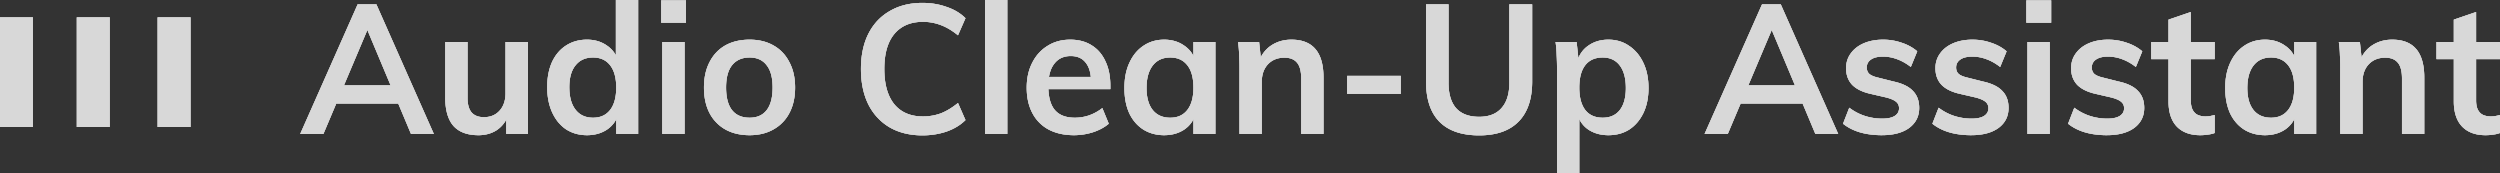<svg width="433" height="30" fill="none" xmlns="http://www.w3.org/2000/svg"><rect width="100%" height="100%" fill="#333333" stroke="none"/><path d="M56.016 23.193H52L61.947.756h3.243l9.947 22.437h-3.954L63.09 3.908h1.081l-8.155 19.285zm.37-5.262l1.514-3.152h11.214l1.451 3.152H56.388zm26.474 5.483c-1.914 0-3.356-.536-4.324-1.607-.947-1.093-1.42-2.731-1.42-4.916V7.279h3.86v9.643c0 1.156.237 2.007.711 2.553.474.546 1.184.82 2.132.82 1.132 0 2.038-.379 2.718-1.135.68-.757 1.02-1.765 1.02-3.026V7.28h3.892v15.914h-3.77v-3.277l.403-.032c-.454 1.156-1.133 2.038-2.04 2.648-.905.588-1.966.882-3.181.882zm27.671-.221h-3.8V19.16l.371.567c-.35 1.176-1.019 2.09-2.008 2.741-.968.63-2.111.946-3.429.946-1.359 0-2.564-.336-3.614-1.009-1.03-.693-1.833-1.67-2.41-2.93-.576-1.26-.865-2.72-.865-4.38 0-1.66.278-3.11.835-4.35.576-1.239 1.39-2.195 2.44-2.867 1.05-.672 2.255-1.008 3.614-1.008 1.318 0 2.461.336 3.429 1.008a4.957 4.957 0 012.008 2.71l-.433.473V0h3.862v23.193zm-7.816-2.804c1.277 0 2.266-.452 2.966-1.355.7-.904 1.05-2.196 1.05-3.876 0-1.66-.35-2.942-1.05-3.845-.7-.903-1.689-1.355-2.966-1.355-1.297 0-2.306.452-3.027 1.355-.72.882-1.081 2.143-1.081 3.781 0 1.681.36 2.984 1.081 3.908.721.925 1.73 1.387 3.027 1.387zm11.991 2.804V7.28h3.861v15.914h-3.861zM114.52.063h4.294v3.876h-4.294V.063zm15.315 23.351c-1.627 0-3.038-.336-4.232-1.009a6.877 6.877 0 01-2.719-2.836c-.638-1.24-.957-2.71-.957-4.411 0-1.681.319-3.141.957-4.38.639-1.261 1.545-2.228 2.719-2.9 1.194-.672 2.605-1.008 4.232-1.008 1.586 0 2.965.336 4.139 1.008 1.195.672 2.111 1.639 2.75 2.9.659 1.239.988 2.699.988 4.38 0 1.701-.329 3.172-.988 4.411a6.82 6.82 0 01-2.75 2.837c-1.174.672-2.553 1.008-4.139 1.008zm0-3.025c1.277 0 2.255-.431 2.935-1.292.7-.883 1.05-2.196 1.05-3.94 0-1.722-.35-3.014-1.05-3.876-.68-.882-1.658-1.323-2.935-1.323-1.298 0-2.307.441-3.027 1.323-.701.862-1.051 2.154-1.051 3.877 0 1.743.35 3.056 1.051 3.939.7.861 1.709 1.292 3.027 1.292zm29.94 3.056c-2.183 0-4.078-.462-5.684-1.386-1.606-.946-2.842-2.28-3.707-4.002-.844-1.723-1.267-3.76-1.267-6.114 0-2.332.423-4.348 1.267-6.05.865-1.723 2.101-3.046 3.707-3.97 1.606-.946 3.501-1.419 5.684-1.419 1.483 0 2.873.231 4.17.693 1.318.442 2.41 1.093 3.275 1.954l-1.298 2.962c-1.009-.819-1.997-1.407-2.965-1.764a8.498 8.498 0 00-3.12-.567c-2.122 0-3.769.703-4.943 2.11-1.153 1.387-1.73 3.404-1.73 6.051 0 2.647.577 4.685 1.73 6.114 1.174 1.407 2.821 2.111 4.943 2.111a8.944 8.944 0 003.12-.536c.968-.378 1.956-.977 2.965-1.796l1.298 2.962c-.865.862-1.957 1.523-3.275 1.986-1.297.44-2.687.661-4.17.661zm10.83-.252V0h3.861v23.193h-3.861zm21.431-1.764c-.741.63-1.658 1.123-2.749 1.48a10.872 10.872 0 01-3.274.505c-1.689 0-3.151-.326-4.387-.977a6.722 6.722 0 01-2.811-2.836c-.659-1.24-.989-2.71-.989-4.412 0-1.639.32-3.078.958-4.317.638-1.26 1.524-2.238 2.657-2.93 1.132-.715 2.44-1.072 3.923-1.072 1.441 0 2.677.325 3.707.977 1.029.63 1.822 1.544 2.378 2.741.577 1.198.865 2.616.865 4.254v.6h-11.09l.031-2.112h8.773l-1.05 1.071c.021-1.533-.278-2.7-.896-3.498-.597-.798-1.472-1.197-2.626-1.197-1.235 0-2.193.452-2.872 1.355-.68.882-1.02 2.153-1.02 3.813 0 1.89.381 3.288 1.143 4.191.762.883 1.915 1.324 3.46 1.324.844 0 1.668-.137 2.471-.41a8.147 8.147 0 002.286-1.26l1.112 2.71zm9.603 1.985c-1.359 0-2.564-.326-3.614-.977-1.051-.672-1.864-1.618-2.441-2.836-.556-1.24-.834-2.69-.834-4.349 0-1.68.288-3.14.865-4.38.577-1.26 1.38-2.238 2.41-2.93 1.05-.715 2.255-1.072 3.614-1.072 1.318 0 2.461.336 3.429 1.008.988.651 1.658 1.565 2.008 2.742l-.371.22V7.28h3.8v15.913h-3.8v-3.592l.371.126c-.35 1.176-1.02 2.09-2.008 2.741-.968.63-2.111.946-3.429.946zm1.05-3.025c1.277 0 2.265-.452 2.966-1.355.7-.904 1.05-2.185 1.05-3.845 0-1.702-.35-2.994-1.05-3.876-.701-.903-1.689-1.355-2.966-1.355-1.297 0-2.306.462-3.027 1.386-.721.925-1.081 2.227-1.081 3.908 0 1.639.36 2.91 1.081 3.813.721.883 1.73 1.324 3.027 1.324zm11.99 2.804V11.786c0-.757-.02-1.513-.062-2.27a19.91 19.91 0 00-.185-2.237h3.645l.34 3.152-.34.094c.494-1.197 1.226-2.1 2.193-2.71.989-.63 2.122-.945 3.399-.945 3.706 0 5.56 2.185 5.56 6.554v9.77h-3.862v-9.612c0-1.24-.236-2.143-.71-2.71-.474-.588-1.205-.883-2.193-.883-1.195 0-2.152.39-2.873 1.166-.7.757-1.05 1.765-1.05 3.026v9.012h-3.862zm18.645-6.933v-3.12h9.298v3.12h-9.298zm22.874 7.185c-3.027 0-5.324-.787-6.889-2.363-1.544-1.576-2.317-3.897-2.317-6.964V.756h3.893v13.582c0 1.933.443 3.404 1.328 4.412.906.987 2.235 1.481 3.985 1.481 1.689 0 2.976-.504 3.861-1.513.907-1.008 1.36-2.468 1.36-4.38V.756h3.954v13.362c0 3.046-.793 5.367-2.379 6.964-1.565 1.576-3.83 2.363-6.796 2.363zM269.674 30V11.786c0-.736-.021-1.481-.062-2.238a20.301 20.301 0 00-.185-2.269h3.645l.34 3.152-.217.189c.33-1.177.979-2.09 1.946-2.742.968-.672 2.111-1.008 3.429-1.008 1.36 0 2.554.357 3.584 1.071 1.05.693 1.874 1.67 2.471 2.93.597 1.24.896 2.7.896 4.381 0 1.66-.299 3.11-.896 4.349-.597 1.218-1.411 2.164-2.44 2.836-1.03.651-2.235.977-3.615.977-1.318 0-2.461-.315-3.429-.946-.967-.65-1.616-1.565-1.946-2.741l.34-.504V30h-3.861zm7.908-9.611c1.277 0 2.265-.441 2.965-1.324.701-.903 1.051-2.174 1.051-3.813 0-1.68-.35-2.983-1.051-3.908-.7-.924-1.688-1.386-2.965-1.386-1.318 0-2.327.452-3.027 1.355-.68.882-1.02 2.174-1.02 3.876 0 1.66.34 2.941 1.02 3.845.7.903 1.709 1.355 3.027 1.355zm21.671 2.804h-4.016L305.184.756h3.244l9.947 22.437h-3.955l-8.093-19.285h1.081l-8.155 19.285zm.371-5.262l1.513-3.152h11.214l1.452 3.152h-14.179zm26.325 5.483c-2.842 0-5.086-.662-6.734-1.985l1.081-2.773a8.966 8.966 0 002.688 1.418 9.714 9.714 0 003.027.472c.947 0 1.668-.157 2.163-.473.494-.315.741-.756.741-1.323 0-.483-.175-.861-.525-1.134-.35-.295-.948-.547-1.792-.757l-2.595-.599c-1.421-.315-2.492-.84-3.212-1.575-.701-.756-1.051-1.712-1.051-2.868 0-.966.268-1.817.803-2.552.536-.757 1.288-1.345 2.255-1.765.968-.42 2.091-.63 3.368-.63a9.73 9.73 0 013.212.535c1.03.337 1.926.83 2.688 1.482l-1.112 2.71c-.783-.61-1.586-1.061-2.41-1.355a6.963 6.963 0 00-2.409-.442c-.886 0-1.576.168-2.07.505-.494.336-.741.798-.741 1.386 0 .462.144.83.432 1.103.309.273.834.494 1.576.662l2.625.662c1.545.336 2.667.882 3.367 1.638.721.736 1.082 1.712 1.082 2.931 0 1.45-.577 2.605-1.73 3.466-1.154.84-2.729 1.26-4.727 1.26zm15.476 0c-2.842 0-5.087-.662-6.734-1.985l1.081-2.773a8.966 8.966 0 002.688 1.418 9.71 9.71 0 003.027.472c.947 0 1.668-.157 2.162-.473.494-.315.742-.756.742-1.323 0-.483-.175-.861-.526-1.134-.35-.295-.947-.547-1.791-.757l-2.595-.599c-1.421-.315-2.492-.84-3.213-1.575-.7-.756-1.05-1.712-1.05-2.868 0-.966.268-1.817.803-2.552.536-.757 1.287-1.345 2.255-1.765.968-.42 2.09-.63 3.367-.63 1.112 0 2.183.178 3.213.535 1.03.337 1.926.83 2.687 1.482l-1.112 2.71c-.782-.61-1.585-1.061-2.409-1.355a6.964 6.964 0 00-2.41-.442c-.885 0-1.575.168-2.069.505-.495.336-.742.798-.742 1.386 0 .462.144.83.433 1.103.309.273.834.494 1.575.662l2.626.662c1.545.336 2.667.882 3.367 1.638.721.736 1.081 1.712 1.081 2.931 0 1.45-.576 2.605-1.73 3.466-1.153.84-2.728 1.26-4.726 1.26zm9.73-.221V7.28h3.861v15.914h-3.861zM350.97.063h4.294v3.876h-4.294V.063zm13.955 23.351c-2.842 0-5.087-.662-6.734-1.985l1.081-2.773a8.966 8.966 0 002.688 1.418 9.714 9.714 0 003.027.472c.947 0 1.668-.157 2.162-.473.495-.315.742-.756.742-1.323 0-.483-.175-.861-.525-1.134-.35-.295-.948-.547-1.792-.757l-2.595-.599c-1.421-.315-2.492-.84-3.213-1.575-.7-.756-1.05-1.712-1.05-2.868 0-.966.268-1.817.803-2.552.536-.757 1.287-1.345 2.255-1.765.968-.42 2.091-.63 3.367-.63 1.113 0 2.183.178 3.213.535 1.03.337 1.926.83 2.688 1.482l-1.112 2.71c-.783-.61-1.586-1.061-2.41-1.355a6.963 6.963 0 00-2.409-.442c-.886 0-1.576.168-2.07.505-.494.336-.742.798-.742 1.386 0 .462.145.83.433 1.103.309.273.834.494 1.575.662l2.626.662c1.545.336 2.667.882 3.367 1.638.721.736 1.081 1.712 1.081 2.931 0 1.45-.576 2.605-1.729 3.466-1.154.84-2.729 1.26-4.727 1.26zm7.664-13.172V7.279h10.997v2.963h-10.997zm10.997 9.674v3.12a5.243 5.243 0 01-1.235.283 7.98 7.98 0 01-1.267.095c-1.75 0-3.11-.504-4.077-1.513-.948-1.008-1.421-2.458-1.421-4.349V3.403l3.861-1.323v15.283c0 .715.113 1.282.34 1.702.226.4.525.683.896.851a3.25 3.25 0 001.297.252c.268 0 .525-.02.772-.063.247-.042.525-.105.834-.189zm8.709 3.498c-1.36 0-2.564-.326-3.615-.977-1.05-.672-1.863-1.618-2.44-2.836-.556-1.24-.834-2.69-.834-4.349 0-1.68.288-3.14.865-4.38.577-1.26 1.38-2.238 2.409-2.93 1.051-.715 2.255-1.072 3.615-1.072 1.318 0 2.461.336 3.429 1.008.988.651 1.657 1.565 2.008 2.742l-.371.22V7.28h3.799v15.913h-3.799v-3.592l.371.126c-.351 1.176-1.02 2.09-2.008 2.741-.968.63-2.111.946-3.429.946zm1.05-3.025c1.277 0 2.265-.452 2.966-1.355.7-.904 1.05-2.185 1.05-3.845 0-1.702-.35-2.994-1.05-3.876-.701-.903-1.689-1.355-2.966-1.355-1.297 0-2.307.462-3.027 1.386-.721.925-1.082 2.227-1.082 3.908 0 1.639.361 2.91 1.082 3.813.72.883 1.73 1.324 3.027 1.324zm11.99 2.804V11.786c0-.757-.021-1.513-.062-2.27a19.91 19.91 0 00-.185-2.237h3.645l.34 3.152-.34.094c.494-1.197 1.225-2.1 2.193-2.71.989-.63 2.122-.945 3.398-.945 3.707 0 5.561 2.185 5.561 6.554v9.77h-3.862v-9.612c0-1.24-.236-2.143-.71-2.71-.474-.588-1.205-.883-2.193-.883-1.195 0-2.152.39-2.873 1.166-.7.757-1.051 1.765-1.051 3.026v9.012h-3.861zm16.668-12.951V7.279H433v2.963h-10.997zM433 19.916v3.12a5.251 5.251 0 01-1.236.283 7.957 7.957 0 01-1.266.095c-1.751 0-3.11-.504-4.078-1.513-.947-1.008-1.421-2.458-1.421-4.349V3.403l3.862-1.323v15.283c0 .715.113 1.282.339 1.702.227.4.526.683.896.851.391.168.824.252 1.298.252.267 0 .525-.02.772-.063.247-.042.525-.105.834-.189zM5.7 3v19H0V3h5.7zM19 3v19h-5.7V3H19zm14 0v19h-5.7V3H33z" fill="#F0F0F0"/><path d="M56.016 23.193H52L61.947.756h3.243l9.947 22.437h-3.954L63.09 3.908h1.081l-8.155 19.285zm.37-5.262l1.514-3.152h11.214l1.451 3.152H56.388zm26.474 5.483c-1.914 0-3.356-.536-4.324-1.607-.947-1.093-1.42-2.731-1.42-4.916V7.279h3.86v9.643c0 1.156.237 2.007.711 2.553.474.546 1.184.82 2.132.82 1.132 0 2.038-.379 2.718-1.135.68-.757 1.02-1.765 1.02-3.026V7.28h3.892v15.914h-3.77v-3.277l.403-.032c-.454 1.156-1.133 2.038-2.04 2.648-.905.588-1.966.882-3.181.882zm27.671-.221h-3.8V19.16l.371.567c-.35 1.176-1.019 2.09-2.008 2.741-.968.63-2.111.946-3.429.946-1.359 0-2.564-.336-3.614-1.009-1.03-.693-1.833-1.67-2.41-2.93-.576-1.26-.865-2.72-.865-4.38 0-1.66.278-3.11.835-4.35.576-1.239 1.39-2.195 2.44-2.867 1.05-.672 2.255-1.008 3.614-1.008 1.318 0 2.461.336 3.429 1.008a4.957 4.957 0 012.008 2.71l-.433.473V0h3.862v23.193zm-7.816-2.804c1.277 0 2.266-.452 2.966-1.355.7-.904 1.05-2.196 1.05-3.876 0-1.66-.35-2.942-1.05-3.845-.7-.903-1.689-1.355-2.966-1.355-1.297 0-2.306.452-3.027 1.355-.72.882-1.081 2.143-1.081 3.781 0 1.681.36 2.984 1.081 3.908.721.925 1.73 1.387 3.027 1.387zm11.991 2.804V7.28h3.861v15.914h-3.861zM114.52.063h4.294v3.876h-4.294V.063zm15.315 23.351c-1.627 0-3.038-.336-4.232-1.009a6.877 6.877 0 01-2.719-2.836c-.638-1.24-.957-2.71-.957-4.411 0-1.681.319-3.141.957-4.38.639-1.261 1.545-2.228 2.719-2.9 1.194-.672 2.605-1.008 4.232-1.008 1.586 0 2.965.336 4.139 1.008 1.195.672 2.111 1.639 2.75 2.9.659 1.239.988 2.699.988 4.38 0 1.701-.329 3.172-.988 4.411a6.82 6.82 0 01-2.75 2.837c-1.174.672-2.553 1.008-4.139 1.008zm0-3.025c1.277 0 2.255-.431 2.935-1.292.7-.883 1.05-2.196 1.05-3.94 0-1.722-.35-3.014-1.05-3.876-.68-.882-1.658-1.323-2.935-1.323-1.298 0-2.307.441-3.027 1.323-.701.862-1.051 2.154-1.051 3.877 0 1.743.35 3.056 1.051 3.939.7.861 1.709 1.292 3.027 1.292zm29.94 3.056c-2.183 0-4.078-.462-5.684-1.386-1.606-.946-2.842-2.28-3.707-4.002-.844-1.723-1.267-3.76-1.267-6.114 0-2.332.423-4.348 1.267-6.05.865-1.723 2.101-3.046 3.707-3.97 1.606-.946 3.501-1.419 5.684-1.419 1.483 0 2.873.231 4.17.693 1.318.442 2.41 1.093 3.275 1.954l-1.298 2.962c-1.009-.819-1.997-1.407-2.965-1.764a8.498 8.498 0 00-3.12-.567c-2.122 0-3.769.703-4.943 2.11-1.153 1.387-1.73 3.404-1.73 6.051 0 2.647.577 4.685 1.73 6.114 1.174 1.407 2.821 2.111 4.943 2.111a8.944 8.944 0 003.12-.536c.968-.378 1.956-.977 2.965-1.796l1.298 2.962c-.865.862-1.957 1.523-3.275 1.986-1.297.44-2.687.661-4.17.661zm10.83-.252V0h3.861v23.193h-3.861zm21.431-1.764c-.741.63-1.658 1.123-2.749 1.48a10.872 10.872 0 01-3.274.505c-1.689 0-3.151-.326-4.387-.977a6.722 6.722 0 01-2.811-2.836c-.659-1.24-.989-2.71-.989-4.412 0-1.639.32-3.078.958-4.317.638-1.26 1.524-2.238 2.657-2.93 1.132-.715 2.44-1.072 3.923-1.072 1.441 0 2.677.325 3.707.977 1.029.63 1.822 1.544 2.378 2.741.577 1.198.865 2.616.865 4.254v.6h-11.09l.031-2.112h8.773l-1.05 1.071c.021-1.533-.278-2.7-.896-3.498-.597-.798-1.472-1.197-2.626-1.197-1.235 0-2.193.452-2.872 1.355-.68.882-1.02 2.153-1.02 3.813 0 1.89.381 3.288 1.143 4.191.762.883 1.915 1.324 3.46 1.324.844 0 1.668-.137 2.471-.41a8.147 8.147 0 002.286-1.26l1.112 2.71zm9.603 1.985c-1.359 0-2.564-.326-3.614-.977-1.051-.672-1.864-1.618-2.441-2.836-.556-1.24-.834-2.69-.834-4.349 0-1.68.288-3.14.865-4.38.577-1.26 1.38-2.238 2.41-2.93 1.05-.715 2.255-1.072 3.614-1.072 1.318 0 2.461.336 3.429 1.008.988.651 1.658 1.565 2.008 2.742l-.371.22V7.28h3.8v15.913h-3.8v-3.592l.371.126c-.35 1.176-1.02 2.09-2.008 2.741-.968.63-2.111.946-3.429.946zm1.05-3.025c1.277 0 2.265-.452 2.966-1.355.7-.904 1.05-2.185 1.05-3.845 0-1.702-.35-2.994-1.05-3.876-.701-.903-1.689-1.355-2.966-1.355-1.297 0-2.306.462-3.027 1.386-.721.925-1.081 2.227-1.081 3.908 0 1.639.36 2.91 1.081 3.813.721.883 1.73 1.324 3.027 1.324zm11.99 2.804V11.786c0-.757-.02-1.513-.062-2.27a19.91 19.91 0 00-.185-2.237h3.645l.34 3.152-.34.094c.494-1.197 1.226-2.1 2.193-2.71.989-.63 2.122-.945 3.399-.945 3.706 0 5.56 2.185 5.56 6.554v9.77h-3.862v-9.612c0-1.24-.236-2.143-.71-2.71-.474-.588-1.205-.883-2.193-.883-1.195 0-2.152.39-2.873 1.166-.7.757-1.05 1.765-1.05 3.026v9.012h-3.862zm18.645-6.933v-3.12h9.298v3.12h-9.298zm22.874 7.185c-3.027 0-5.324-.787-6.889-2.363-1.544-1.576-2.317-3.897-2.317-6.964V.756h3.893v13.582c0 1.933.443 3.404 1.328 4.412.906.987 2.235 1.481 3.985 1.481 1.689 0 2.976-.504 3.861-1.513.907-1.008 1.36-2.468 1.36-4.38V.756h3.954v13.362c0 3.046-.793 5.367-2.379 6.964-1.565 1.576-3.83 2.363-6.796 2.363zM269.674 30V11.786c0-.736-.021-1.481-.062-2.238a20.301 20.301 0 00-.185-2.269h3.645l.34 3.152-.217.189c.33-1.177.979-2.09 1.946-2.742.968-.672 2.111-1.008 3.429-1.008 1.36 0 2.554.357 3.584 1.071 1.05.693 1.874 1.67 2.471 2.93.597 1.24.896 2.7.896 4.381 0 1.66-.299 3.11-.896 4.349-.597 1.218-1.411 2.164-2.44 2.836-1.03.651-2.235.977-3.615.977-1.318 0-2.461-.315-3.429-.946-.967-.65-1.616-1.565-1.946-2.741l.34-.504V30h-3.861zm7.908-9.611c1.277 0 2.265-.441 2.965-1.324.701-.903 1.051-2.174 1.051-3.813 0-1.68-.35-2.983-1.051-3.908-.7-.924-1.688-1.386-2.965-1.386-1.318 0-2.327.452-3.027 1.355-.68.882-1.02 2.174-1.02 3.876 0 1.66.34 2.941 1.02 3.845.7.903 1.709 1.355 3.027 1.355zm21.671 2.804h-4.016L305.184.756h3.244l9.947 22.437h-3.955l-8.093-19.285h1.081l-8.155 19.285zm.371-5.262l1.513-3.152h11.214l1.452 3.152h-14.179zm26.325 5.483c-2.842 0-5.086-.662-6.734-1.985l1.081-2.773a8.966 8.966 0 002.688 1.418 9.714 9.714 0 003.027.472c.947 0 1.668-.157 2.163-.473.494-.315.741-.756.741-1.323 0-.483-.175-.861-.525-1.134-.35-.295-.948-.547-1.792-.757l-2.595-.599c-1.421-.315-2.492-.84-3.212-1.575-.701-.756-1.051-1.712-1.051-2.868 0-.966.268-1.817.803-2.552.536-.757 1.288-1.345 2.255-1.765.968-.42 2.091-.63 3.368-.63a9.73 9.73 0 013.212.535c1.03.337 1.926.83 2.688 1.482l-1.112 2.71c-.783-.61-1.586-1.061-2.41-1.355a6.963 6.963 0 00-2.409-.442c-.886 0-1.576.168-2.07.505-.494.336-.741.798-.741 1.386 0 .462.144.83.432 1.103.309.273.834.494 1.576.662l2.625.662c1.545.336 2.667.882 3.367 1.638.721.736 1.082 1.712 1.082 2.931 0 1.45-.577 2.605-1.73 3.466-1.154.84-2.729 1.26-4.727 1.26zm15.476 0c-2.842 0-5.087-.662-6.734-1.985l1.081-2.773a8.966 8.966 0 002.688 1.418 9.71 9.71 0 003.027.472c.947 0 1.668-.157 2.162-.473.494-.315.742-.756.742-1.323 0-.483-.175-.861-.526-1.134-.35-.295-.947-.547-1.791-.757l-2.595-.599c-1.421-.315-2.492-.84-3.213-1.575-.7-.756-1.05-1.712-1.05-2.868 0-.966.268-1.817.803-2.552.536-.757 1.287-1.345 2.255-1.765.968-.42 2.09-.63 3.367-.63 1.112 0 2.183.178 3.213.535 1.03.337 1.926.83 2.687 1.482l-1.112 2.71c-.782-.61-1.585-1.061-2.409-1.355a6.964 6.964 0 00-2.41-.442c-.885 0-1.575.168-2.069.505-.495.336-.742.798-.742 1.386 0 .462.144.83.433 1.103.309.273.834.494 1.575.662l2.626.662c1.545.336 2.667.882 3.367 1.638.721.736 1.081 1.712 1.081 2.931 0 1.45-.576 2.605-1.73 3.466-1.153.84-2.728 1.26-4.726 1.26zm9.73-.221V7.28h3.861v15.914h-3.861zM350.97.063h4.294v3.876h-4.294V.063zm13.955 23.351c-2.842 0-5.087-.662-6.734-1.985l1.081-2.773a8.966 8.966 0 002.688 1.418 9.714 9.714 0 003.027.472c.947 0 1.668-.157 2.162-.473.495-.315.742-.756.742-1.323 0-.483-.175-.861-.525-1.134-.35-.295-.948-.547-1.792-.757l-2.595-.599c-1.421-.315-2.492-.84-3.213-1.575-.7-.756-1.05-1.712-1.05-2.868 0-.966.268-1.817.803-2.552.536-.757 1.287-1.345 2.255-1.765.968-.42 2.091-.63 3.367-.63 1.113 0 2.183.178 3.213.535 1.03.337 1.926.83 2.688 1.482l-1.112 2.71c-.783-.61-1.586-1.061-2.41-1.355a6.963 6.963 0 00-2.409-.442c-.886 0-1.576.168-2.07.505-.494.336-.742.798-.742 1.386 0 .462.145.83.433 1.103.309.273.834.494 1.575.662l2.626.662c1.545.336 2.667.882 3.367 1.638.721.736 1.081 1.712 1.081 2.931 0 1.45-.576 2.605-1.729 3.466-1.154.84-2.729 1.26-4.727 1.26zm7.664-13.172V7.279h10.997v2.963h-10.997zm10.997 9.674v3.12a5.243 5.243 0 01-1.235.283 7.98 7.98 0 01-1.267.095c-1.75 0-3.11-.504-4.077-1.513-.948-1.008-1.421-2.458-1.421-4.349V3.403l3.861-1.323v15.283c0 .715.113 1.282.34 1.702.226.4.525.683.896.851a3.25 3.25 0 001.297.252c.268 0 .525-.02.772-.063.247-.042.525-.105.834-.189zm8.709 3.498c-1.36 0-2.564-.326-3.615-.977-1.05-.672-1.863-1.618-2.44-2.836-.556-1.24-.834-2.69-.834-4.349 0-1.68.288-3.14.865-4.38.577-1.26 1.38-2.238 2.409-2.93 1.051-.715 2.255-1.072 3.615-1.072 1.318 0 2.461.336 3.429 1.008.988.651 1.657 1.565 2.008 2.742l-.371.22V7.28h3.799v15.913h-3.799v-3.592l.371.126c-.351 1.176-1.02 2.09-2.008 2.741-.968.63-2.111.946-3.429.946zm1.05-3.025c1.277 0 2.265-.452 2.966-1.355.7-.904 1.05-2.185 1.05-3.845 0-1.702-.35-2.994-1.05-3.876-.701-.903-1.689-1.355-2.966-1.355-1.297 0-2.307.462-3.027 1.386-.721.925-1.082 2.227-1.082 3.908 0 1.639.361 2.91 1.082 3.813.72.883 1.73 1.324 3.027 1.324zm11.99 2.804V11.786c0-.757-.021-1.513-.062-2.27a19.91 19.91 0 00-.185-2.237h3.645l.34 3.152-.34.094c.494-1.197 1.225-2.1 2.193-2.71.989-.63 2.122-.945 3.398-.945 3.707 0 5.561 2.185 5.561 6.554v9.77h-3.862v-9.612c0-1.24-.236-2.143-.71-2.71-.474-.588-1.205-.883-2.193-.883-1.195 0-2.152.39-2.873 1.166-.7.757-1.051 1.765-1.051 3.026v9.012h-3.861zm16.668-12.951V7.279H433v2.963h-10.997zM433 19.916v3.12a5.251 5.251 0 01-1.236.283 7.957 7.957 0 01-1.266.095c-1.751 0-3.11-.504-4.078-1.513-.947-1.008-1.421-2.458-1.421-4.349V3.403l3.862-1.323v15.283c0 .715.113 1.282.339 1.702.227.4.526.683.896.851.391.168.824.252 1.298.252.267 0 .525-.02.772-.063.247-.042.525-.105.834-.189zM5.7 3v19H0V3h5.7zM19 3v19h-5.7V3H19zm14 0v19h-5.7V3H33z" fill="#BCBCBC"/><path d="M56.016 23.193H52L61.947.756h3.243l9.947 22.437h-3.954L63.09 3.908h1.081l-8.155 19.285zm.37-5.262l1.514-3.152h11.214l1.451 3.152H56.388zm26.474 5.483c-1.914 0-3.356-.536-4.324-1.607-.947-1.093-1.42-2.731-1.42-4.916V7.279h3.86v9.643c0 1.156.237 2.007.711 2.553.474.546 1.184.82 2.132.82 1.132 0 2.038-.379 2.718-1.135.68-.757 1.02-1.765 1.02-3.026V7.28h3.892v15.914h-3.77v-3.277l.403-.032c-.454 1.156-1.133 2.038-2.04 2.648-.905.588-1.966.882-3.181.882zm27.671-.221h-3.8V19.16l.371.567c-.35 1.176-1.019 2.09-2.008 2.741-.968.63-2.111.946-3.429.946-1.359 0-2.564-.336-3.614-1.009-1.03-.693-1.833-1.67-2.41-2.93-.576-1.26-.865-2.72-.865-4.38 0-1.66.278-3.11.835-4.35.576-1.239 1.39-2.195 2.44-2.867 1.05-.672 2.255-1.008 3.614-1.008 1.318 0 2.461.336 3.429 1.008a4.957 4.957 0 012.008 2.71l-.433.473V0h3.862v23.193zm-7.816-2.804c1.277 0 2.266-.452 2.966-1.355.7-.904 1.05-2.196 1.05-3.876 0-1.66-.35-2.942-1.05-3.845-.7-.903-1.689-1.355-2.966-1.355-1.297 0-2.306.452-3.027 1.355-.72.882-1.081 2.143-1.081 3.781 0 1.681.36 2.984 1.081 3.908.721.925 1.73 1.387 3.027 1.387zm11.991 2.804V7.28h3.861v15.914h-3.861zM114.52.063h4.294v3.876h-4.294V.063zm15.315 23.351c-1.627 0-3.038-.336-4.232-1.009a6.877 6.877 0 01-2.719-2.836c-.638-1.24-.957-2.71-.957-4.411 0-1.681.319-3.141.957-4.38.639-1.261 1.545-2.228 2.719-2.9 1.194-.672 2.605-1.008 4.232-1.008 1.586 0 2.965.336 4.139 1.008 1.195.672 2.111 1.639 2.75 2.9.659 1.239.988 2.699.988 4.38 0 1.701-.329 3.172-.988 4.411a6.82 6.82 0 01-2.75 2.837c-1.174.672-2.553 1.008-4.139 1.008zm0-3.025c1.277 0 2.255-.431 2.935-1.292.7-.883 1.05-2.196 1.05-3.94 0-1.722-.35-3.014-1.05-3.876-.68-.882-1.658-1.323-2.935-1.323-1.298 0-2.307.441-3.027 1.323-.701.862-1.051 2.154-1.051 3.877 0 1.743.35 3.056 1.051 3.939.7.861 1.709 1.292 3.027 1.292zm29.94 3.056c-2.183 0-4.078-.462-5.684-1.386-1.606-.946-2.842-2.28-3.707-4.002-.844-1.723-1.267-3.76-1.267-6.114 0-2.332.423-4.348 1.267-6.05.865-1.723 2.101-3.046 3.707-3.97 1.606-.946 3.501-1.419 5.684-1.419 1.483 0 2.873.231 4.17.693 1.318.442 2.41 1.093 3.275 1.954l-1.298 2.962c-1.009-.819-1.997-1.407-2.965-1.764a8.498 8.498 0 00-3.12-.567c-2.122 0-3.769.703-4.943 2.11-1.153 1.387-1.73 3.404-1.73 6.051 0 2.647.577 4.685 1.73 6.114 1.174 1.407 2.821 2.111 4.943 2.111a8.944 8.944 0 003.12-.536c.968-.378 1.956-.977 2.965-1.796l1.298 2.962c-.865.862-1.957 1.523-3.275 1.986-1.297.44-2.687.661-4.17.661zm10.83-.252V0h3.861v23.193h-3.861zm21.431-1.764c-.741.63-1.658 1.123-2.749 1.48a10.872 10.872 0 01-3.274.505c-1.689 0-3.151-.326-4.387-.977a6.722 6.722 0 01-2.811-2.836c-.659-1.24-.989-2.71-.989-4.412 0-1.639.32-3.078.958-4.317.638-1.26 1.524-2.238 2.657-2.93 1.132-.715 2.44-1.072 3.923-1.072 1.441 0 2.677.325 3.707.977 1.029.63 1.822 1.544 2.378 2.741.577 1.198.865 2.616.865 4.254v.6h-11.09l.031-2.112h8.773l-1.05 1.071c.021-1.533-.278-2.7-.896-3.498-.597-.798-1.472-1.197-2.626-1.197-1.235 0-2.193.452-2.872 1.355-.68.882-1.02 2.153-1.02 3.813 0 1.89.381 3.288 1.143 4.191.762.883 1.915 1.324 3.46 1.324.844 0 1.668-.137 2.471-.41a8.147 8.147 0 002.286-1.26l1.112 2.71zm9.603 1.985c-1.359 0-2.564-.326-3.614-.977-1.051-.672-1.864-1.618-2.441-2.836-.556-1.24-.834-2.69-.834-4.349 0-1.68.288-3.14.865-4.38.577-1.26 1.38-2.238 2.41-2.93 1.05-.715 2.255-1.072 3.614-1.072 1.318 0 2.461.336 3.429 1.008.988.651 1.658 1.565 2.008 2.742l-.371.22V7.28h3.8v15.913h-3.8v-3.592l.371.126c-.35 1.176-1.02 2.09-2.008 2.741-.968.63-2.111.946-3.429.946zm1.05-3.025c1.277 0 2.265-.452 2.966-1.355.7-.904 1.05-2.185 1.05-3.845 0-1.702-.35-2.994-1.05-3.876-.701-.903-1.689-1.355-2.966-1.355-1.297 0-2.306.462-3.027 1.386-.721.925-1.081 2.227-1.081 3.908 0 1.639.36 2.91 1.081 3.813.721.883 1.73 1.324 3.027 1.324zm11.99 2.804V11.786c0-.757-.02-1.513-.062-2.27a19.91 19.91 0 00-.185-2.237h3.645l.34 3.152-.34.094c.494-1.197 1.226-2.1 2.193-2.71.989-.63 2.122-.945 3.399-.945 3.706 0 5.56 2.185 5.56 6.554v9.77h-3.862v-9.612c0-1.24-.236-2.143-.71-2.71-.474-.588-1.205-.883-2.193-.883-1.195 0-2.152.39-2.873 1.166-.7.757-1.05 1.765-1.05 3.026v9.012h-3.862zm18.645-6.933v-3.12h9.298v3.12h-9.298zm22.874 7.185c-3.027 0-5.324-.787-6.889-2.363-1.544-1.576-2.317-3.897-2.317-6.964V.756h3.893v13.582c0 1.933.443 3.404 1.328 4.412.906.987 2.235 1.481 3.985 1.481 1.689 0 2.976-.504 3.861-1.513.907-1.008 1.36-2.468 1.36-4.38V.756h3.954v13.362c0 3.046-.793 5.367-2.379 6.964-1.565 1.576-3.83 2.363-6.796 2.363zM269.674 30V11.786c0-.736-.021-1.481-.062-2.238a20.301 20.301 0 00-.185-2.269h3.645l.34 3.152-.217.189c.33-1.177.979-2.09 1.946-2.742.968-.672 2.111-1.008 3.429-1.008 1.36 0 2.554.357 3.584 1.071 1.05.693 1.874 1.67 2.471 2.93.597 1.24.896 2.7.896 4.381 0 1.66-.299 3.11-.896 4.349-.597 1.218-1.411 2.164-2.44 2.836-1.03.651-2.235.977-3.615.977-1.318 0-2.461-.315-3.429-.946-.967-.65-1.616-1.565-1.946-2.741l.34-.504V30h-3.861zm7.908-9.611c1.277 0 2.265-.441 2.965-1.324.701-.903 1.051-2.174 1.051-3.813 0-1.68-.35-2.983-1.051-3.908-.7-.924-1.688-1.386-2.965-1.386-1.318 0-2.327.452-3.027 1.355-.68.882-1.02 2.174-1.02 3.876 0 1.66.34 2.941 1.02 3.845.7.903 1.709 1.355 3.027 1.355zm21.671 2.804h-4.016L305.184.756h3.244l9.947 22.437h-3.955l-8.093-19.285h1.081l-8.155 19.285zm.371-5.262l1.513-3.152h11.214l1.452 3.152h-14.179zm26.325 5.483c-2.842 0-5.086-.662-6.734-1.985l1.081-2.773a8.966 8.966 0 002.688 1.418 9.714 9.714 0 003.027.472c.947 0 1.668-.157 2.163-.473.494-.315.741-.756.741-1.323 0-.483-.175-.861-.525-1.134-.35-.295-.948-.547-1.792-.757l-2.595-.599c-1.421-.315-2.492-.84-3.212-1.575-.701-.756-1.051-1.712-1.051-2.868 0-.966.268-1.817.803-2.552.536-.757 1.288-1.345 2.255-1.765.968-.42 2.091-.63 3.368-.63a9.73 9.73 0 013.212.535c1.03.337 1.926.83 2.688 1.482l-1.112 2.71c-.783-.61-1.586-1.061-2.41-1.355a6.963 6.963 0 00-2.409-.442c-.886 0-1.576.168-2.07.505-.494.336-.741.798-.741 1.386 0 .462.144.83.432 1.103.309.273.834.494 1.576.662l2.625.662c1.545.336 2.667.882 3.367 1.638.721.736 1.082 1.712 1.082 2.931 0 1.45-.577 2.605-1.73 3.466-1.154.84-2.729 1.26-4.727 1.26zm15.476 0c-2.842 0-5.087-.662-6.734-1.985l1.081-2.773a8.966 8.966 0 002.688 1.418 9.71 9.71 0 003.027.472c.947 0 1.668-.157 2.162-.473.494-.315.742-.756.742-1.323 0-.483-.175-.861-.526-1.134-.35-.295-.947-.547-1.791-.757l-2.595-.599c-1.421-.315-2.492-.84-3.213-1.575-.7-.756-1.05-1.712-1.05-2.868 0-.966.268-1.817.803-2.552.536-.757 1.287-1.345 2.255-1.765.968-.42 2.09-.63 3.367-.63 1.112 0 2.183.178 3.213.535 1.03.337 1.926.83 2.687 1.482l-1.112 2.71c-.782-.61-1.585-1.061-2.409-1.355a6.964 6.964 0 00-2.41-.442c-.885 0-1.575.168-2.069.505-.495.336-.742.798-.742 1.386 0 .462.144.83.433 1.103.309.273.834.494 1.575.662l2.626.662c1.545.336 2.667.882 3.367 1.638.721.736 1.081 1.712 1.081 2.931 0 1.45-.576 2.605-1.73 3.466-1.153.84-2.728 1.26-4.726 1.26zm9.73-.221V7.28h3.861v15.914h-3.861zM350.97.063h4.294v3.876h-4.294V.063zm13.955 23.351c-2.842 0-5.087-.662-6.734-1.985l1.081-2.773a8.966 8.966 0 002.688 1.418 9.714 9.714 0 003.027.472c.947 0 1.668-.157 2.162-.473.495-.315.742-.756.742-1.323 0-.483-.175-.861-.525-1.134-.35-.295-.948-.547-1.792-.757l-2.595-.599c-1.421-.315-2.492-.84-3.213-1.575-.7-.756-1.05-1.712-1.05-2.868 0-.966.268-1.817.803-2.552.536-.757 1.287-1.345 2.255-1.765.968-.42 2.091-.63 3.367-.63 1.113 0 2.183.178 3.213.535 1.03.337 1.926.83 2.688 1.482l-1.112 2.71c-.783-.61-1.586-1.061-2.41-1.355a6.963 6.963 0 00-2.409-.442c-.886 0-1.576.168-2.07.505-.494.336-.742.798-.742 1.386 0 .462.145.83.433 1.103.309.273.834.494 1.575.662l2.626.662c1.545.336 2.667.882 3.367 1.638.721.736 1.081 1.712 1.081 2.931 0 1.45-.576 2.605-1.729 3.466-1.154.84-2.729 1.26-4.727 1.26zm7.664-13.172V7.279h10.997v2.963h-10.997zm10.997 9.674v3.12a5.243 5.243 0 01-1.235.283 7.98 7.98 0 01-1.267.095c-1.75 0-3.11-.504-4.077-1.513-.948-1.008-1.421-2.458-1.421-4.349V3.403l3.861-1.323v15.283c0 .715.113 1.282.34 1.702.226.4.525.683.896.851a3.25 3.25 0 001.297.252c.268 0 .525-.02.772-.063.247-.042.525-.105.834-.189zm8.709 3.498c-1.36 0-2.564-.326-3.615-.977-1.05-.672-1.863-1.618-2.44-2.836-.556-1.24-.834-2.69-.834-4.349 0-1.68.288-3.14.865-4.38.577-1.26 1.38-2.238 2.409-2.93 1.051-.715 2.255-1.072 3.615-1.072 1.318 0 2.461.336 3.429 1.008.988.651 1.657 1.565 2.008 2.742l-.371.22V7.28h3.799v15.913h-3.799v-3.592l.371.126c-.351 1.176-1.02 2.09-2.008 2.741-.968.63-2.111.946-3.429.946zm1.05-3.025c1.277 0 2.265-.452 2.966-1.355.7-.904 1.05-2.185 1.05-3.845 0-1.702-.35-2.994-1.05-3.876-.701-.903-1.689-1.355-2.966-1.355-1.297 0-2.307.462-3.027 1.386-.721.925-1.082 2.227-1.082 3.908 0 1.639.361 2.91 1.082 3.813.72.883 1.73 1.324 3.027 1.324zm11.99 2.804V11.786c0-.757-.021-1.513-.062-2.27a19.91 19.91 0 00-.185-2.237h3.645l.34 3.152-.34.094c.494-1.197 1.225-2.1 2.193-2.71.989-.63 2.122-.945 3.398-.945 3.707 0 5.561 2.185 5.561 6.554v9.77h-3.862v-9.612c0-1.24-.236-2.143-.71-2.71-.474-.588-1.205-.883-2.193-.883-1.195 0-2.152.39-2.873 1.166-.7.757-1.051 1.765-1.051 3.026v9.012h-3.861zm16.668-12.951V7.279H433v2.963h-10.997zM433 19.916v3.12a5.251 5.251 0 01-1.236.283 7.957 7.957 0 01-1.266.095c-1.751 0-3.11-.504-4.078-1.513-.947-1.008-1.421-2.458-1.421-4.349V3.403l3.862-1.323v15.283c0 .715.113 1.282.339 1.702.227.4.526.683.896.851.391.168.824.252 1.298.252.267 0 .525-.02.772-.063.247-.042.525-.105.834-.189zM5.7 3v19H0V3h5.7zM19 3v19h-5.7V3H19zm14 0v19h-5.7V3H33z" fill="#D8D8D8"/></svg>